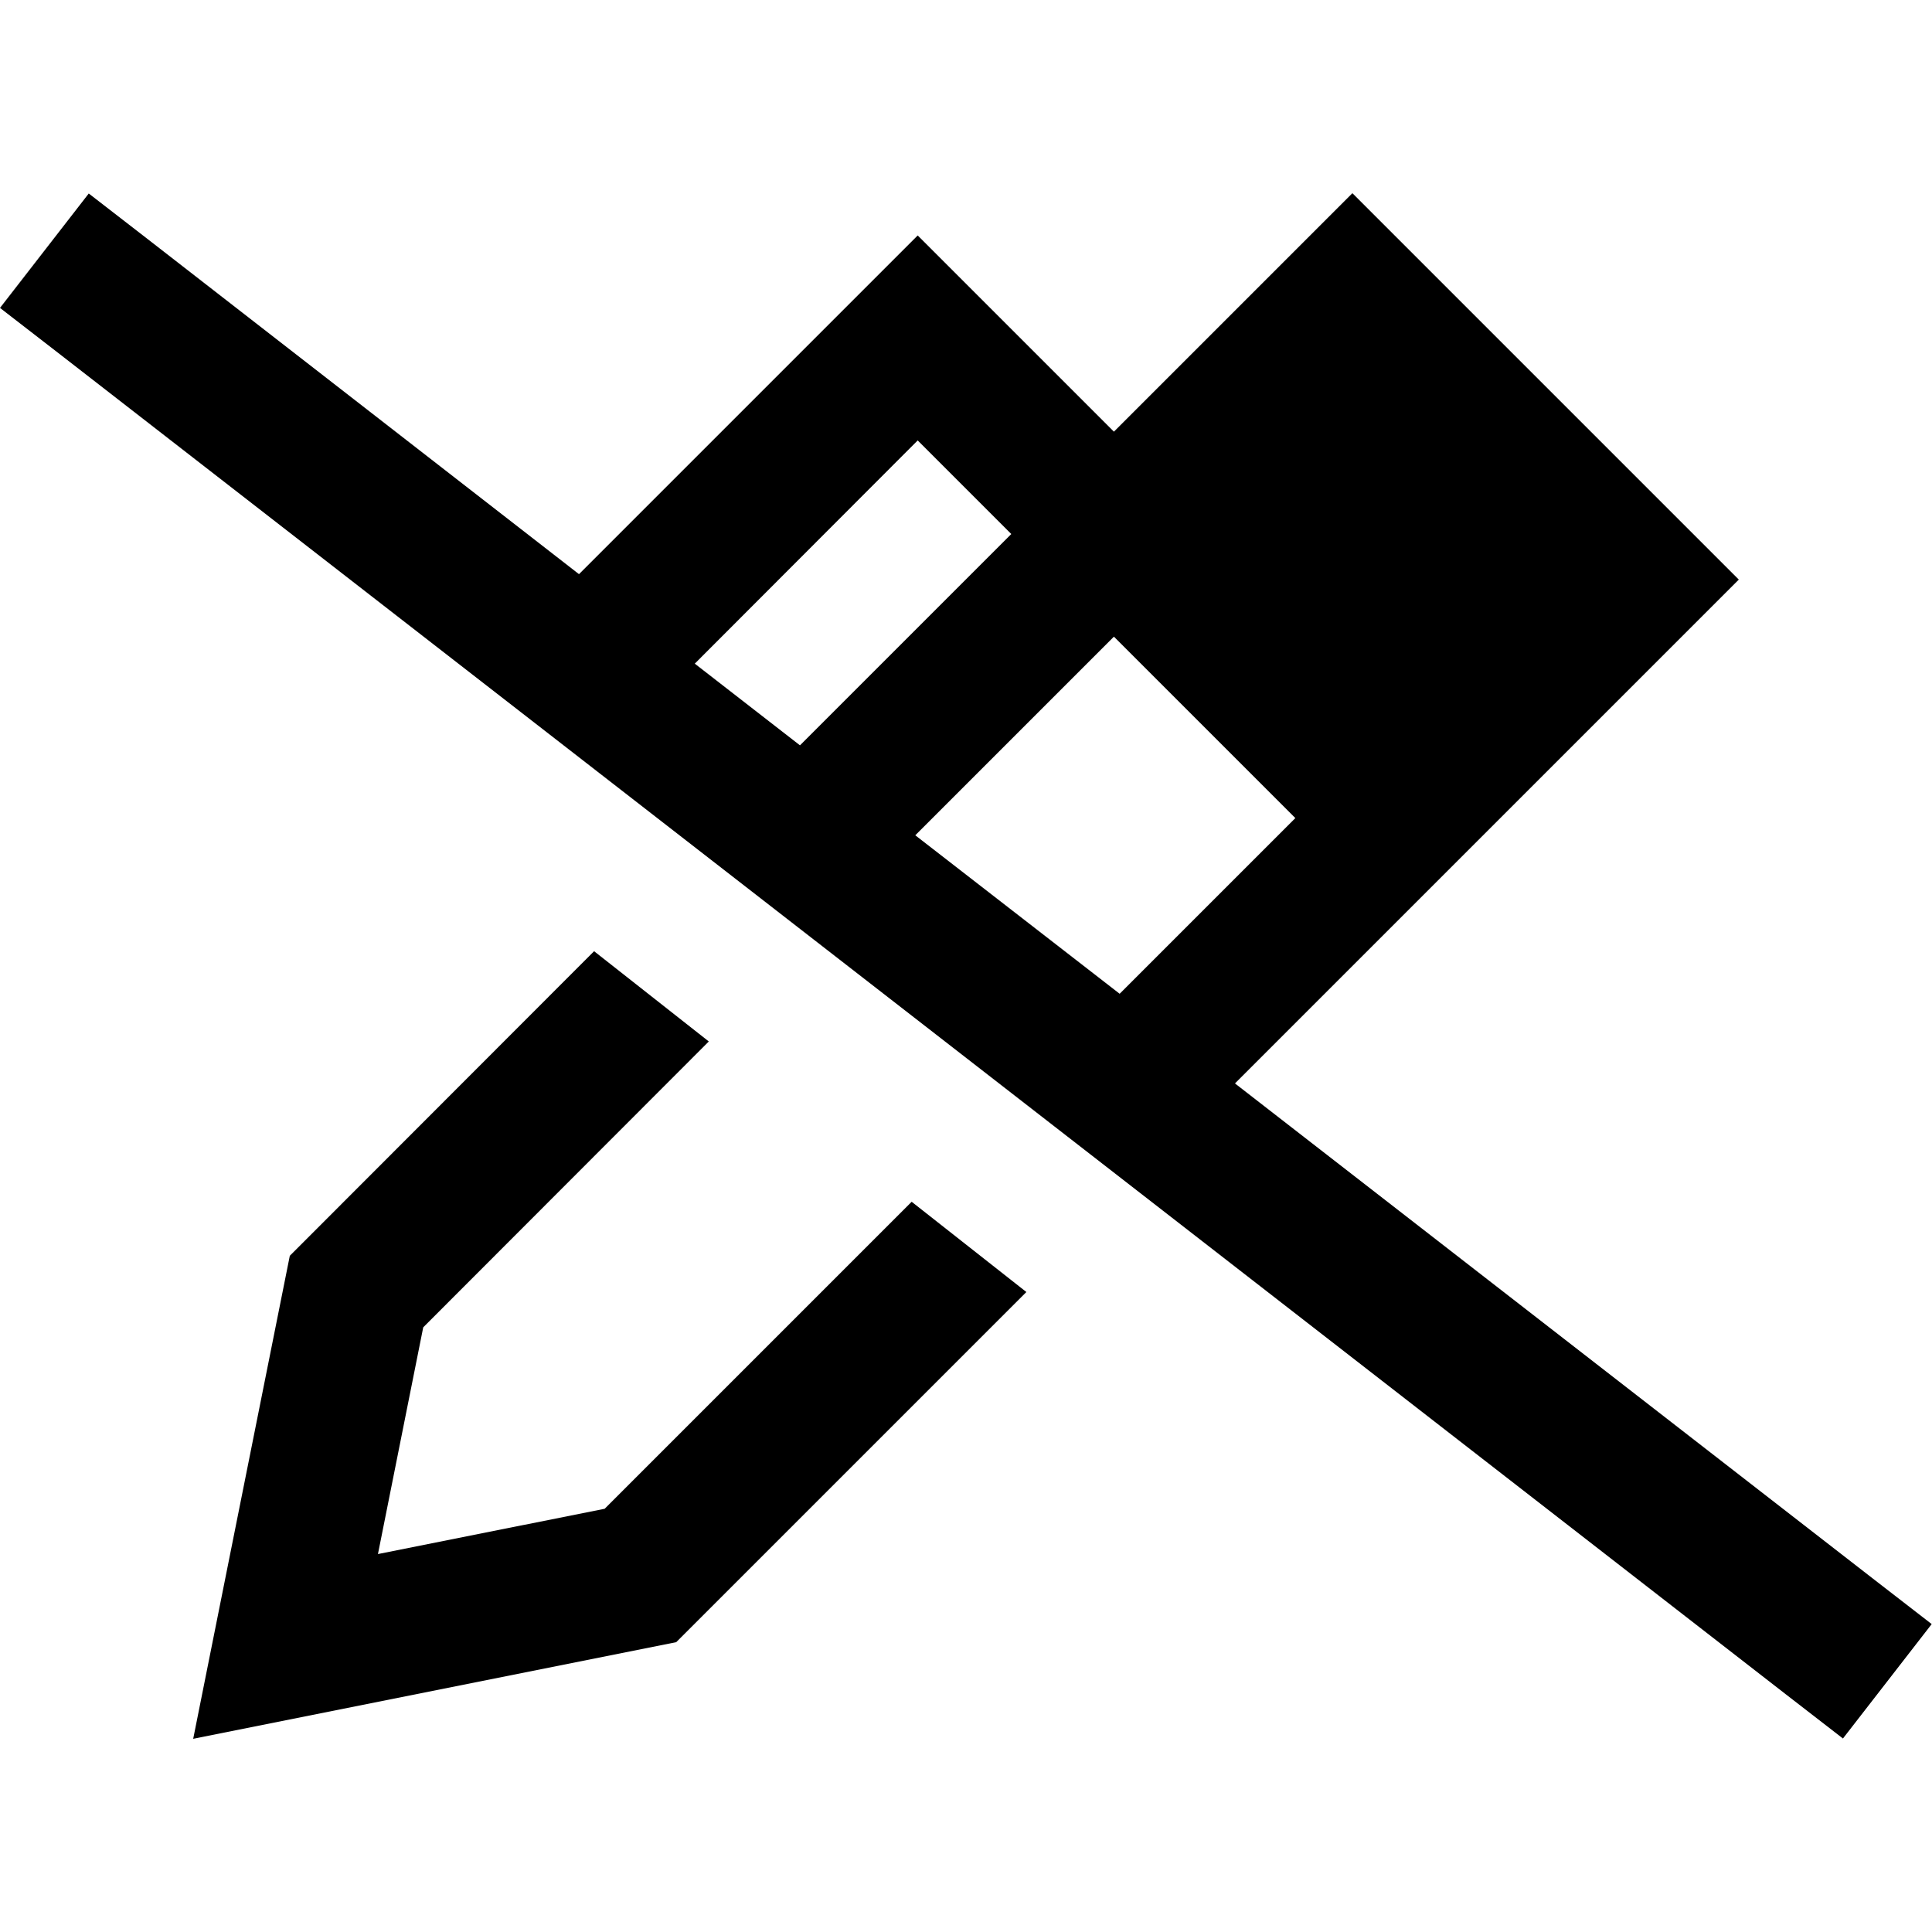 <svg xmlns="http://www.w3.org/2000/svg" width="24" height="24" viewBox="0 0 640 512">
    <path d="M409.1 294.9L463 241s0 0 0 0L497 207s0 0 0 0l45.1-45.1L576 128 542.1 94.1 512.4 64.4 512 64l-.4-.4L481.9 33.9 448 0 414.1 33.9 369 79 321 31l-17-17L287 31l-95.2 95.2L48.4 14.8 29.4 .1 0 38 19 52.7 591.5 497.2l19 14.7L639.9 474l-19-14.7L409.1 294.9zm-179-139L304 81.9l31 31-70 70-34.9-27.1zm73.1 56.8L369 146.9 429.1 207l-58.2 58.2-67.7-52.5zm36.8 151.3l-38-29.9L200.3 435.8l-75.1 15 15-75.1L234.8 281l-38-29.9L96 352 74.2 461 64 512l51-10.2L224 480 340.1 363.9z"/>
</svg>